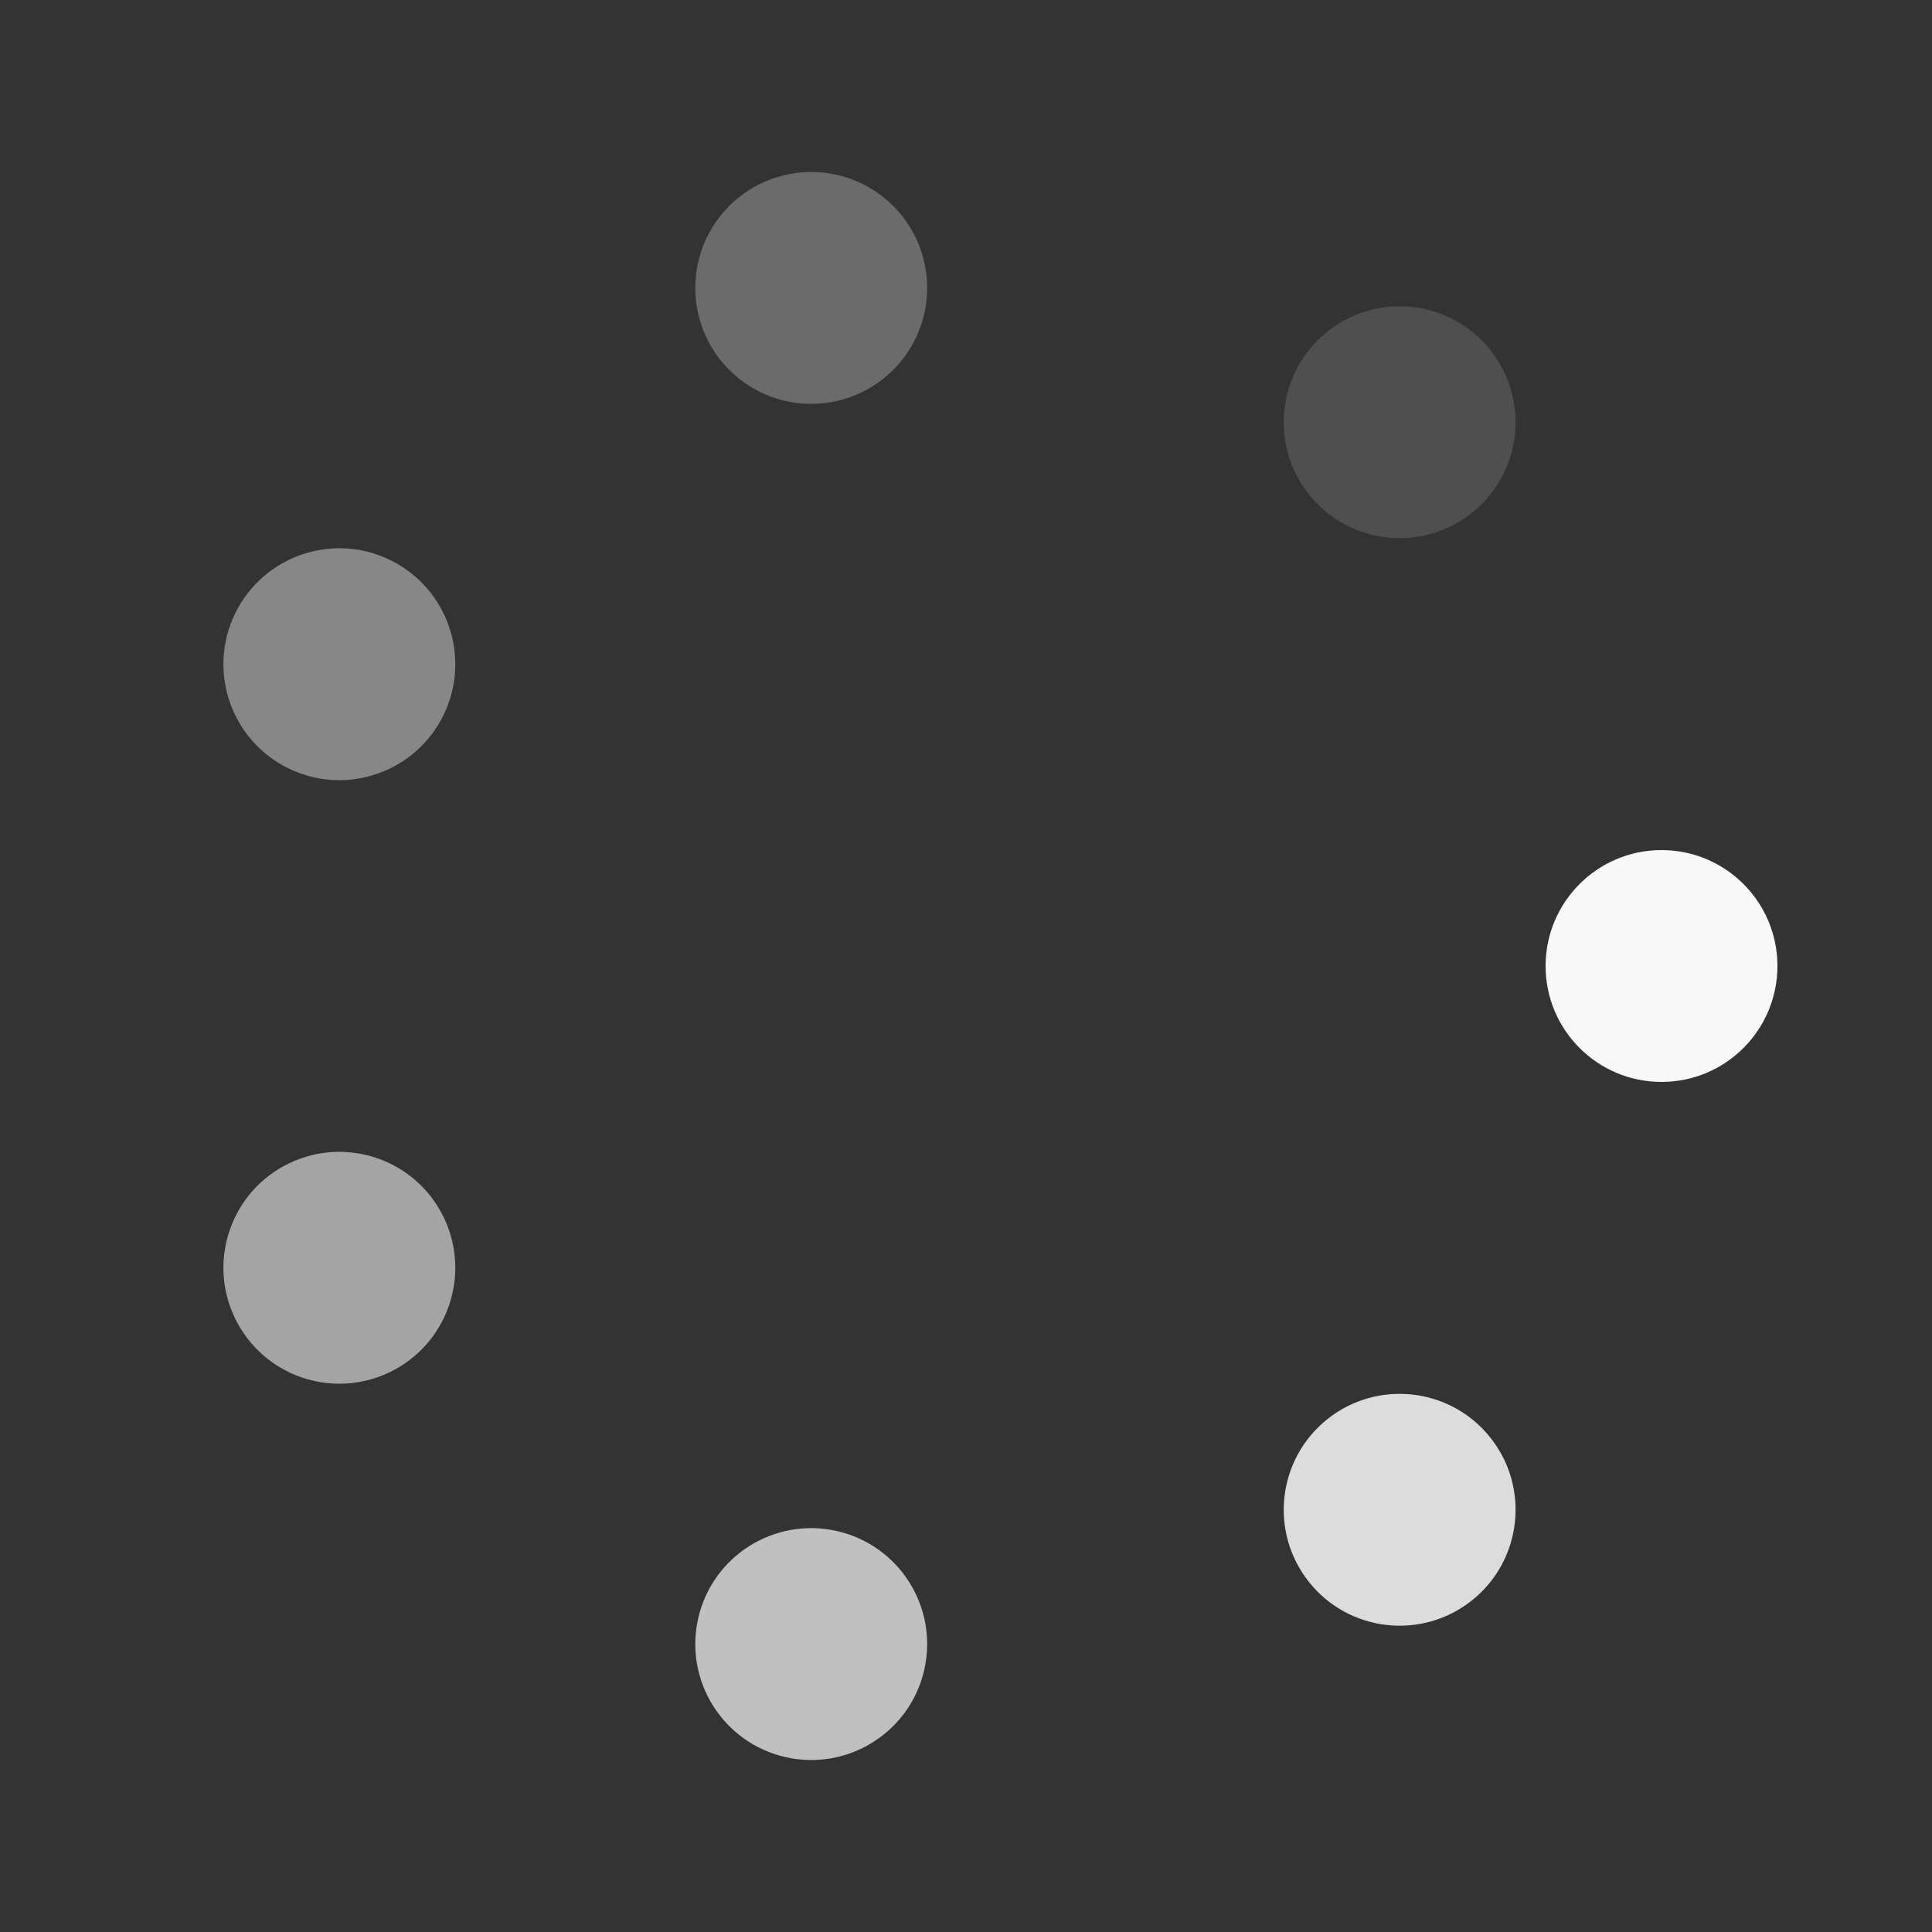 <?xml version="1.0" encoding="utf-8"?>
<svg xmlns="http://www.w3.org/2000/svg" xmlns:xlink="http://www.w3.org/1999/xlink" style="margin: auto; background: none; display: block; shape-rendering: auto;" width="80px" height="80px" viewBox="0 0 100 100" preserveAspectRatio="xMidYMid">
<rect x="0" y="0" width="100" height="100" fill="#333333" stroke="none"/>
<g transform="translate(86,50)">
<g transform="rotate(0)">
<circle cx="0" cy="0" r="6" fill="#f8f8f9" fill-opacity="1">
  <animateTransform attributeName="transform" type="scale" begin="-0.604s" values="2 2;1 1" keyTimes="0;1" dur="0.704s" repeatCount="indefinite"></animateTransform>
  <animate attributeName="fill-opacity" keyTimes="0;1" dur="0.704s" repeatCount="indefinite" values="1;0" begin="-0.604s"></animate>
</circle>
</g>
</g><g transform="translate(72.446,78.146)">
<g transform="rotate(51.429)">
<circle cx="0" cy="0" r="6" fill="#f8f8f9" fill-opacity="0.857">
  <animateTransform attributeName="transform" type="scale" begin="-0.503s" values="2 2;1 1" keyTimes="0;1" dur="0.704s" repeatCount="indefinite"></animateTransform>
  <animate attributeName="fill-opacity" keyTimes="0;1" dur="0.704s" repeatCount="indefinite" values="1;0" begin="-0.503s"></animate>
</circle>
</g>
</g><g transform="translate(41.989,85.097)">
<g transform="rotate(102.857)">
<circle cx="0" cy="0" r="6" fill="#f8f8f9" fill-opacity="0.714">
  <animateTransform attributeName="transform" type="scale" begin="-0.402s" values="2 2;1 1" keyTimes="0;1" dur="0.704s" repeatCount="indefinite"></animateTransform>
  <animate attributeName="fill-opacity" keyTimes="0;1" dur="0.704s" repeatCount="indefinite" values="1;0" begin="-0.402s"></animate>
</circle>
</g>
</g><g transform="translate(17.565,65.62)">
<g transform="rotate(154.286)">
<circle cx="0" cy="0" r="6" fill="#f8f8f9" fill-opacity="0.571">
  <animateTransform attributeName="transform" type="scale" begin="-0.302s" values="2 2;1 1" keyTimes="0;1" dur="0.704s" repeatCount="indefinite"></animateTransform>
  <animate attributeName="fill-opacity" keyTimes="0;1" dur="0.704s" repeatCount="indefinite" values="1;0" begin="-0.302s"></animate>
</circle>
</g>
</g><g transform="translate(17.565,34.38)">
<g transform="rotate(205.714)">
<circle cx="0" cy="0" r="6" fill="#f8f8f9" fill-opacity="0.429">
  <animateTransform attributeName="transform" type="scale" begin="-0.201s" values="2 2;1 1" keyTimes="0;1" dur="0.704s" repeatCount="indefinite"></animateTransform>
  <animate attributeName="fill-opacity" keyTimes="0;1" dur="0.704s" repeatCount="indefinite" values="1;0" begin="-0.201s"></animate>
</circle>
</g>
</g><g transform="translate(41.989,14.903)">
<g transform="rotate(257.143)">
<circle cx="0" cy="0" r="6" fill="#f8f8f9" fill-opacity="0.286">
  <animateTransform attributeName="transform" type="scale" begin="-0.101s" values="2 2;1 1" keyTimes="0;1" dur="0.704s" repeatCount="indefinite"></animateTransform>
  <animate attributeName="fill-opacity" keyTimes="0;1" dur="0.704s" repeatCount="indefinite" values="1;0" begin="-0.101s"></animate>
</circle>
</g>
</g><g transform="translate(72.446,21.854)">
<g transform="rotate(308.571)">
<circle cx="0" cy="0" r="6" fill="#f8f8f9" fill-opacity="0.143">
  <animateTransform attributeName="transform" type="scale" begin="0s" values="2 2;1 1" keyTimes="0;1" dur="0.704s" repeatCount="indefinite"></animateTransform>
  <animate attributeName="fill-opacity" keyTimes="0;1" dur="0.704s" repeatCount="indefinite" values="1;0" begin="0s"></animate>
</circle>
</g>
</g>
<!-- [ldio] generated by https://loading.io/ --></svg>